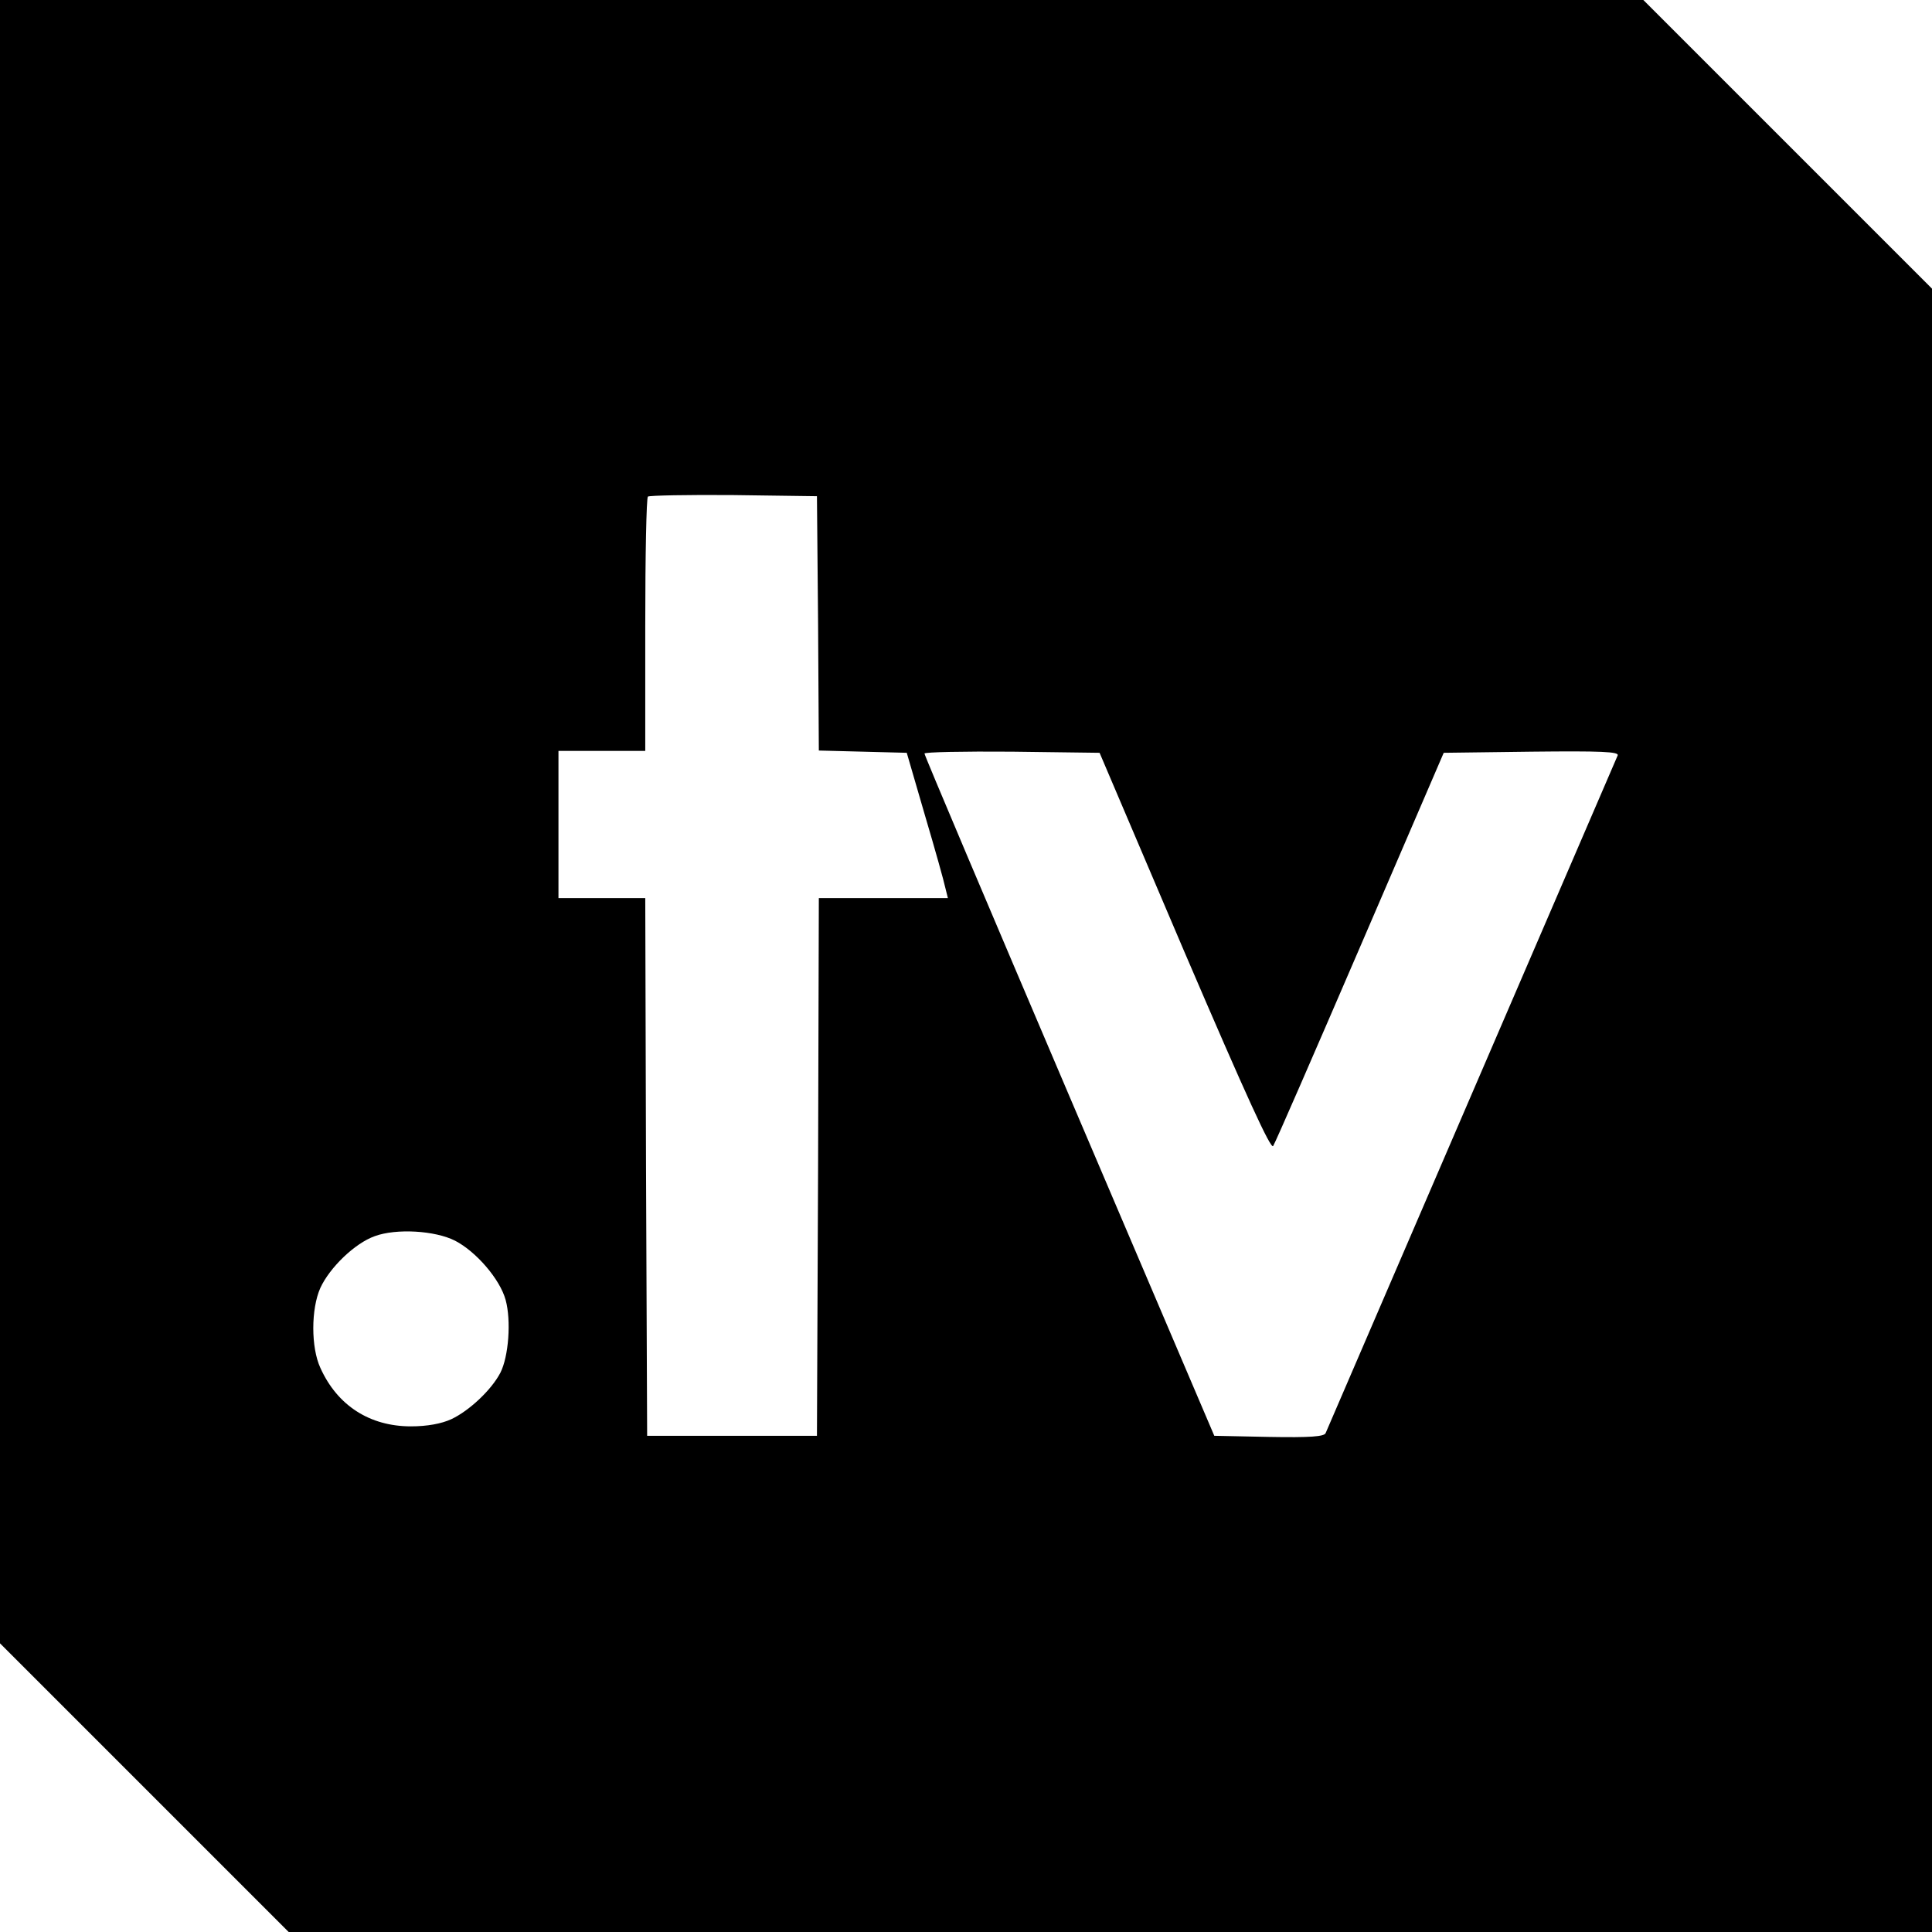 <?xml version="1.0" standalone="no"?>
<!DOCTYPE svg PUBLIC "-//W3C//DTD SVG 20010904//EN"
 "http://www.w3.org/TR/2001/REC-SVG-20010904/DTD/svg10.dtd">
<svg version="1.0" xmlns="http://www.w3.org/2000/svg"
 width="512pt" height="512pt" viewBox="0 0 512 512"
 preserveAspectRatio="xMidYMid meet">
<g transform="translate(0,512) scale(0.1,-0.1)"
fill="#000000" stroke="none">
<path d="M0 2942 l0 -2177 383 -383 382 -382 2178 0 2177 0 0 2178 0 2177
-383 383 -382 382 -2178 0 -2177 0 0 -2178z m2168 526 l2 -337 117 -3 116 -3
48 -165 c27 -91 51 -177 54 -192 l7 -28 -171 0 -171 0 -2 -712 -3 -713 -225 0
-225 0 -3 713 -2 712 -115 0 -115 0 0 195 0 195 115 0 115 0 0 333 c0 184 3
337 7 341 4 3 106 5 227 4 l221 -3 3 -337z m971 -871 c166 -387 229 -524 235
-514 6 9 109 246 231 529 l221 513 233 3 c185 2 232 0 228 -10 -3 -7 -177
-411 -387 -898 -210 -487 -384 -891 -387 -898 -4 -9 -40 -12 -150 -10 l-145 3
-384 900 c-211 495 -384 903 -384 908 0 4 104 6 232 5 l232 -3 225 -528z
m-1933 -765 c56 -29 119 -102 134 -157 15 -55 8 -150 -14 -193 -24 -46 -83
-101 -130 -123 -26 -12 -64 -19 -107 -19 -109 0 -195 55 -240 155 -25 54 -25
156 0 212 25 54 91 118 144 137 57 21 160 15 213 -12z"/>
</g>
</svg>
